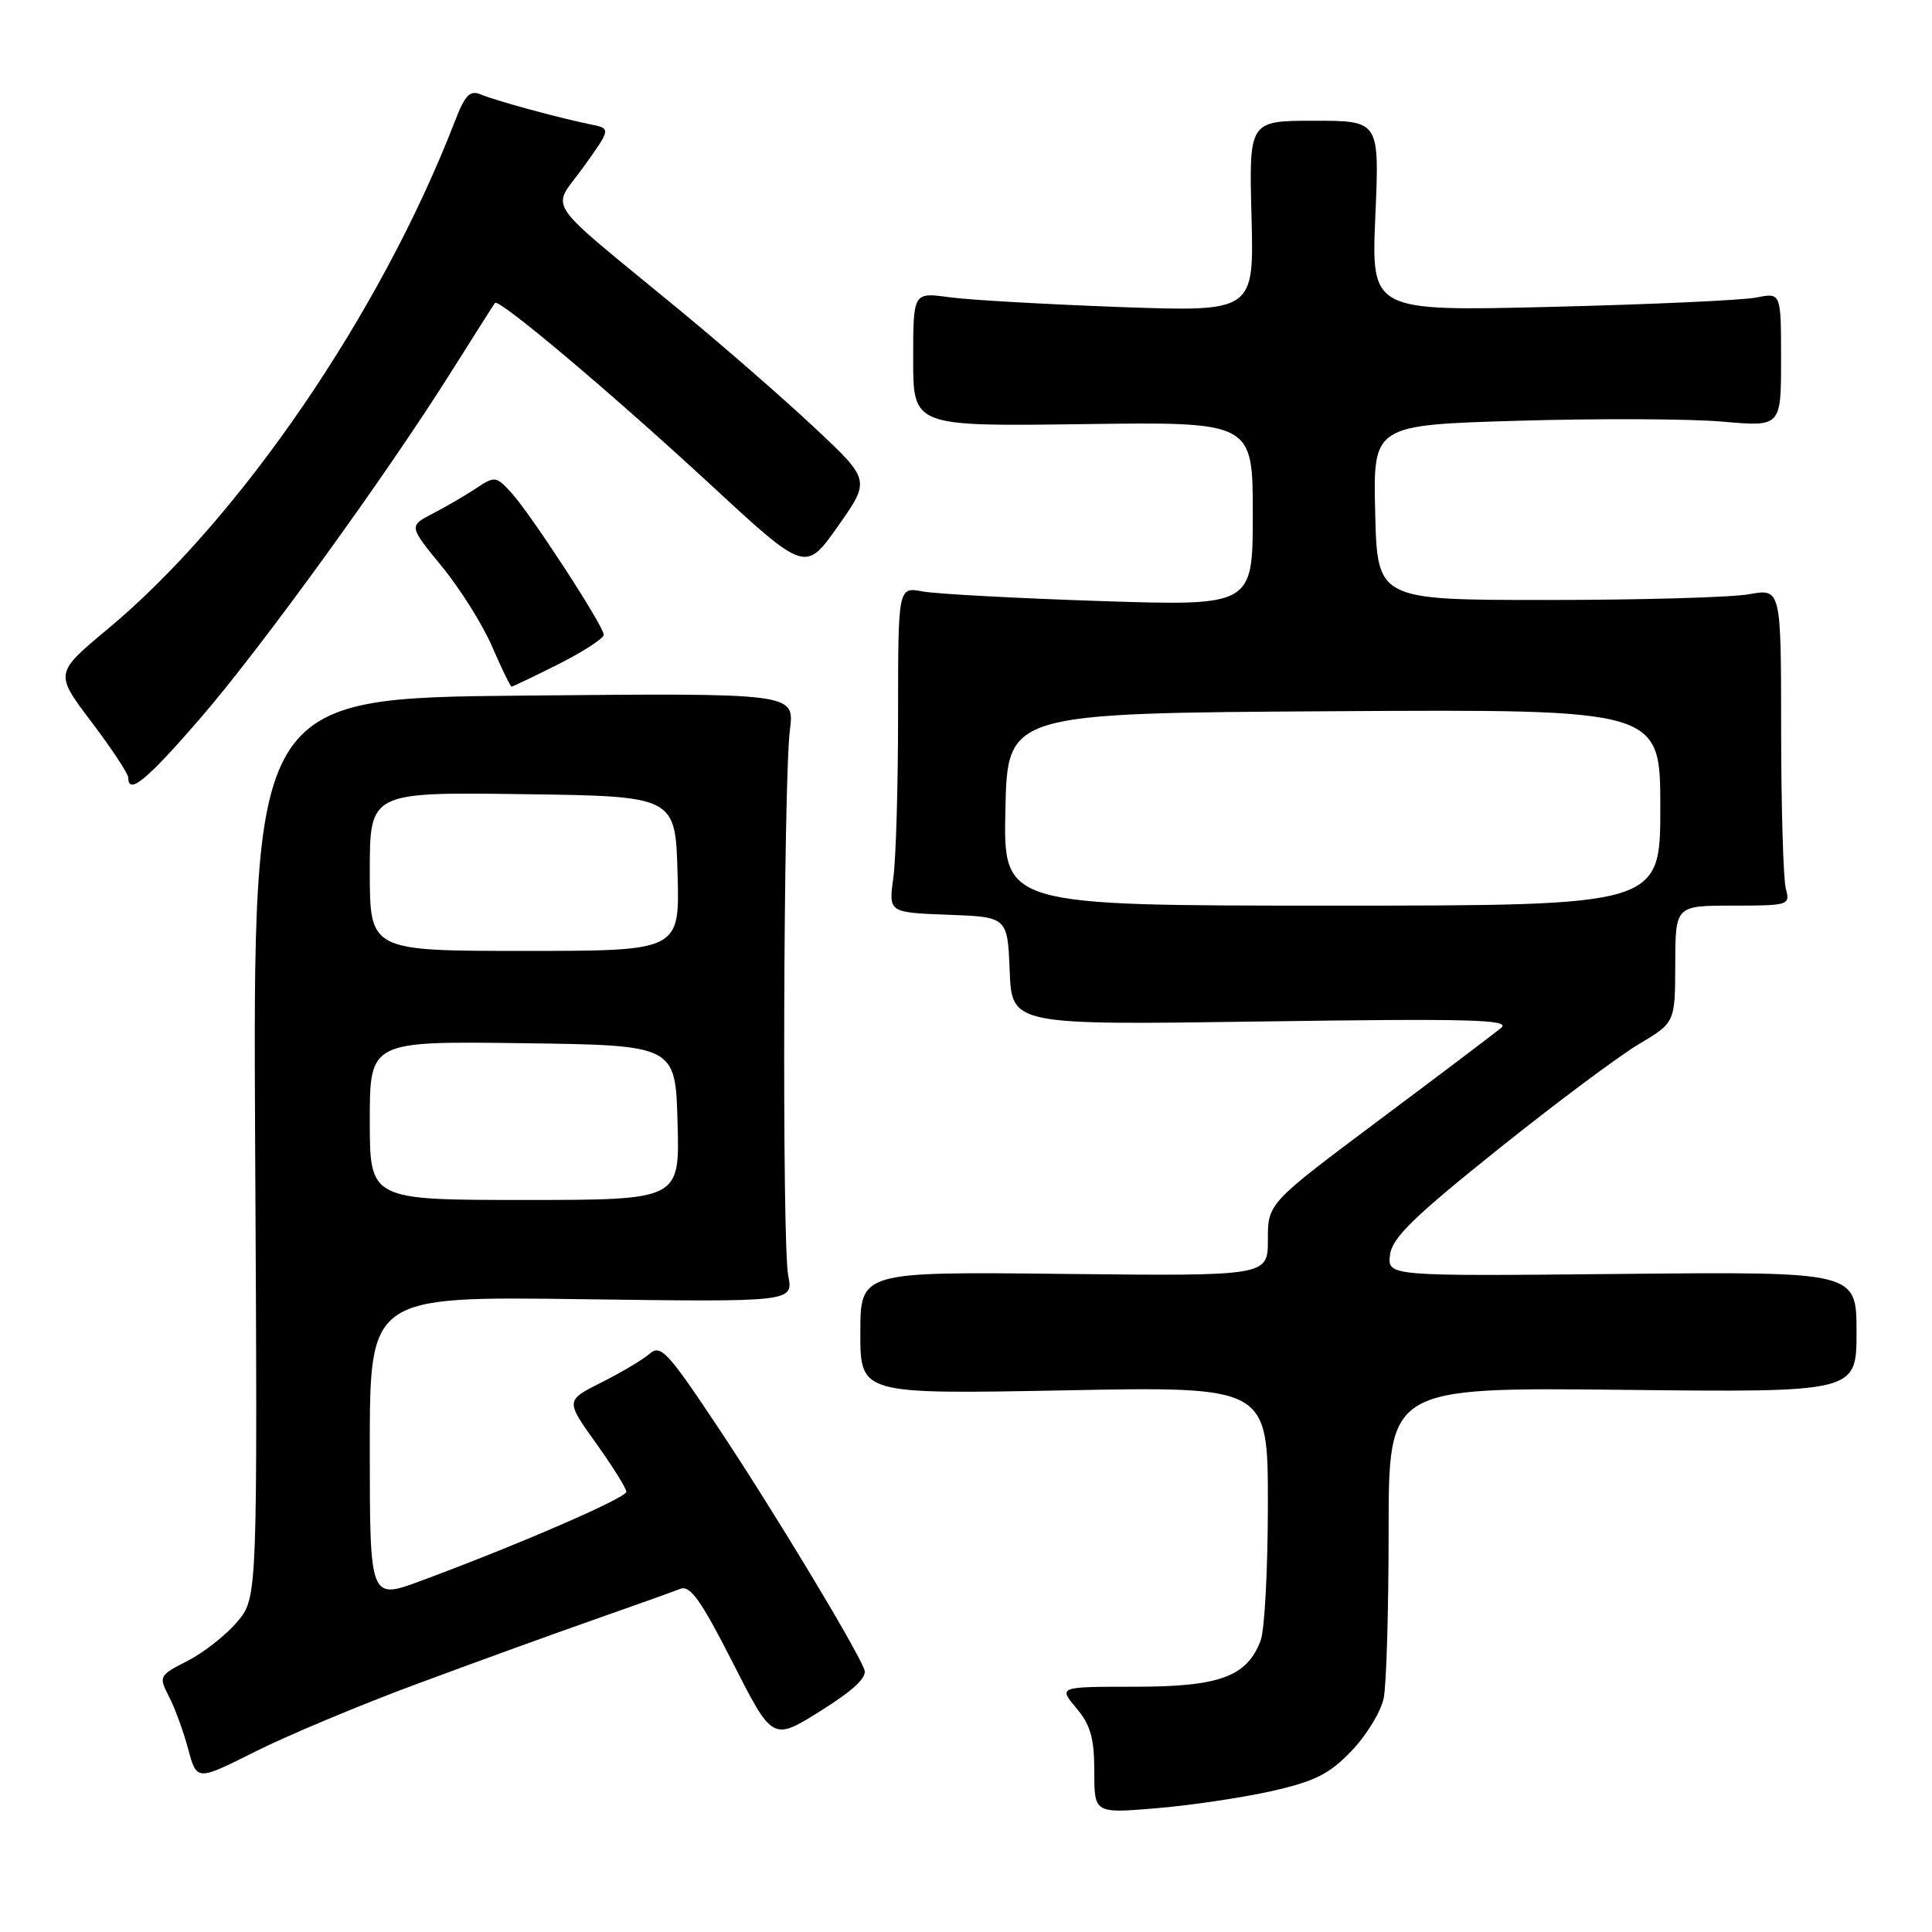 <?xml version="1.0" encoding="UTF-8" standalone="no"?>
<!DOCTYPE svg PUBLIC "-//W3C//DTD SVG 1.1//EN" "http://www.w3.org/Graphics/SVG/1.1/DTD/svg11.dtd" >
<svg xmlns="http://www.w3.org/2000/svg" xmlns:xlink="http://www.w3.org/1999/xlink" version="1.1" viewBox="0 0 256 256">
 <g >
 <path fill="currentColor"
d=" M 168.50 237.33 C 174.23 236.04 176.15 235.07 179.10 231.99 C 181.08 229.92 183.00 226.77 183.35 224.99 C 183.71 223.21 184.00 213.22 184.00 202.79 C 184.00 183.83 184.00 183.83 215.00 184.16 C 246.00 184.50 246.00 184.50 246.00 176.50 C 246.00 168.50 246.00 168.50 214.93 168.80 C 183.86 169.11 183.86 169.11 184.18 166.30 C 184.44 164.05 187.24 161.31 198.40 152.37 C 206.04 146.25 214.47 139.95 217.13 138.37 C 221.96 135.50 221.96 135.50 221.98 127.75 C 222.00 120.00 222.00 120.00 229.62 120.00 C 237.03 120.00 237.22 119.94 236.63 117.75 C 236.30 116.51 236.02 107.06 236.01 96.74 C 236.00 77.98 236.00 77.98 231.75 78.74 C 229.41 79.16 217.38 79.50 205.00 79.50 C 182.50 79.50 182.50 79.50 182.22 67.91 C 181.94 56.32 181.94 56.32 201.22 55.75 C 211.82 55.44 223.99 55.49 228.25 55.87 C 236.00 56.55 236.00 56.55 236.00 47.66 C 236.00 38.77 236.00 38.77 232.75 39.42 C 230.96 39.78 218.74 40.34 205.60 40.66 C 181.70 41.25 181.70 41.25 182.24 28.63 C 182.79 16.00 182.79 16.00 174.14 16.00 C 165.50 16.00 165.50 16.00 165.83 28.66 C 166.17 41.32 166.17 41.32 148.33 40.68 C 138.52 40.32 128.36 39.74 125.75 39.38 C 121.00 38.73 121.00 38.73 121.00 47.61 C 121.00 56.50 121.00 56.50 143.50 56.20 C 166.00 55.89 166.00 55.89 166.00 68.10 C 166.00 80.30 166.00 80.30 145.75 79.64 C 134.61 79.27 124.04 78.70 122.25 78.37 C 119.00 77.77 119.00 77.77 119.00 94.75 C 119.00 104.08 118.72 113.79 118.37 116.32 C 117.74 120.91 117.74 120.91 125.62 121.21 C 133.50 121.50 133.50 121.50 133.79 128.66 C 134.08 135.83 134.08 135.83 167.29 135.35 C 194.81 134.95 200.23 135.10 198.92 136.19 C 198.06 136.91 190.74 142.44 182.67 148.47 C 168.00 159.45 168.00 159.45 168.00 164.27 C 168.00 169.09 168.00 169.09 141.00 168.80 C 114.00 168.50 114.00 168.50 114.00 176.62 C 114.00 184.74 114.00 184.74 141.00 184.23 C 168.00 183.71 168.00 183.71 168.00 199.29 C 168.00 207.86 167.57 216.00 167.04 217.38 C 165.23 222.17 161.60 223.50 150.41 223.50 C 140.24 223.50 140.24 223.50 142.62 226.33 C 144.50 228.56 145.00 230.32 145.00 234.72 C 145.00 240.29 145.00 240.29 153.25 239.60 C 157.78 239.22 164.64 238.20 168.50 237.33 Z  M 55.00 223.22 C 62.42 220.46 73.00 216.62 78.50 214.69 C 84.00 212.76 89.24 210.89 90.14 210.53 C 91.44 210.01 92.88 212.03 97.08 220.28 C 102.37 230.69 102.37 230.69 108.74 226.70 C 113.15 223.93 114.93 222.26 114.53 221.22 C 113.36 218.18 102.46 200.13 95.21 189.23 C 88.52 179.17 87.54 178.10 86.11 179.36 C 85.22 180.13 82.35 181.85 79.71 183.17 C 74.93 185.57 74.93 185.57 78.96 191.21 C 81.18 194.31 83.00 197.22 82.99 197.67 C 82.98 198.49 68.68 204.69 55.75 209.48 C 49.00 211.98 49.00 211.98 49.00 191.88 C 49.00 171.77 49.00 171.77 77.07 172.15 C 105.13 172.53 105.13 172.53 104.44 169.01 C 103.61 164.80 103.80 103.56 104.67 96.67 C 105.28 91.83 105.28 91.83 69.39 92.17 C 33.50 92.50 33.50 92.50 33.81 152.10 C 34.13 211.70 34.13 211.70 31.44 214.89 C 29.96 216.65 27.00 218.98 24.86 220.07 C 21.07 222.00 21.01 222.12 22.38 224.78 C 23.16 226.27 24.30 229.41 24.93 231.74 C 26.07 235.99 26.07 235.99 33.79 232.11 C 38.03 229.98 47.58 225.98 55.00 223.22 Z  M 26.48 95.25 C 34.60 85.87 51.25 62.88 59.96 49.00 C 62.90 44.33 65.43 40.34 65.59 40.14 C 66.11 39.51 81.03 52.09 94.10 64.17 C 106.72 75.84 106.72 75.84 111.03 69.73 C 115.34 63.61 115.34 63.61 107.92 56.66 C 103.84 52.83 95.81 45.83 90.07 41.10 C 71.56 25.85 73.05 28.06 77.30 22.15 C 80.97 17.03 80.97 17.03 78.24 16.48 C 73.98 15.61 65.69 13.35 63.72 12.52 C 62.27 11.90 61.62 12.58 60.25 16.13 C 50.47 41.44 31.74 68.83 14.27 83.35 C 7.24 89.21 7.24 89.21 12.12 95.66 C 14.80 99.20 17.00 102.53 17.00 103.05 C 17.00 105.39 19.43 103.39 26.48 95.25 Z  M 74.03 87.99 C 77.31 86.33 80.00 84.59 80.00 84.11 C 80.00 82.96 70.31 68.07 67.72 65.25 C 65.73 63.08 65.56 63.06 63.08 64.71 C 61.66 65.65 59.07 67.16 57.33 68.06 C 54.16 69.70 54.16 69.70 58.54 75.05 C 60.96 77.99 63.96 82.78 65.21 85.68 C 66.47 88.59 67.63 90.97 67.78 90.98 C 67.93 90.99 70.74 89.64 74.03 87.99 Z  M 133.22 107.25 C 133.50 94.50 133.50 94.50 176.75 94.24 C 220.00 93.98 220.00 93.98 220.00 106.99 C 220.00 120.00 220.00 120.00 176.47 120.00 C 132.94 120.00 132.94 120.00 133.22 107.25 Z  M 49.00 148.48 C 49.00 137.96 49.00 137.96 69.25 138.23 C 89.50 138.50 89.50 138.50 89.78 148.75 C 90.07 159.00 90.07 159.00 69.53 159.00 C 49.00 159.00 49.00 159.00 49.00 148.48 Z  M 49.00 115.48 C 49.00 104.96 49.00 104.96 69.25 105.23 C 89.50 105.50 89.50 105.50 89.78 115.75 C 90.07 126.00 90.07 126.00 69.53 126.00 C 49.00 126.00 49.00 126.00 49.00 115.48 Z "/>
</g>
</svg>